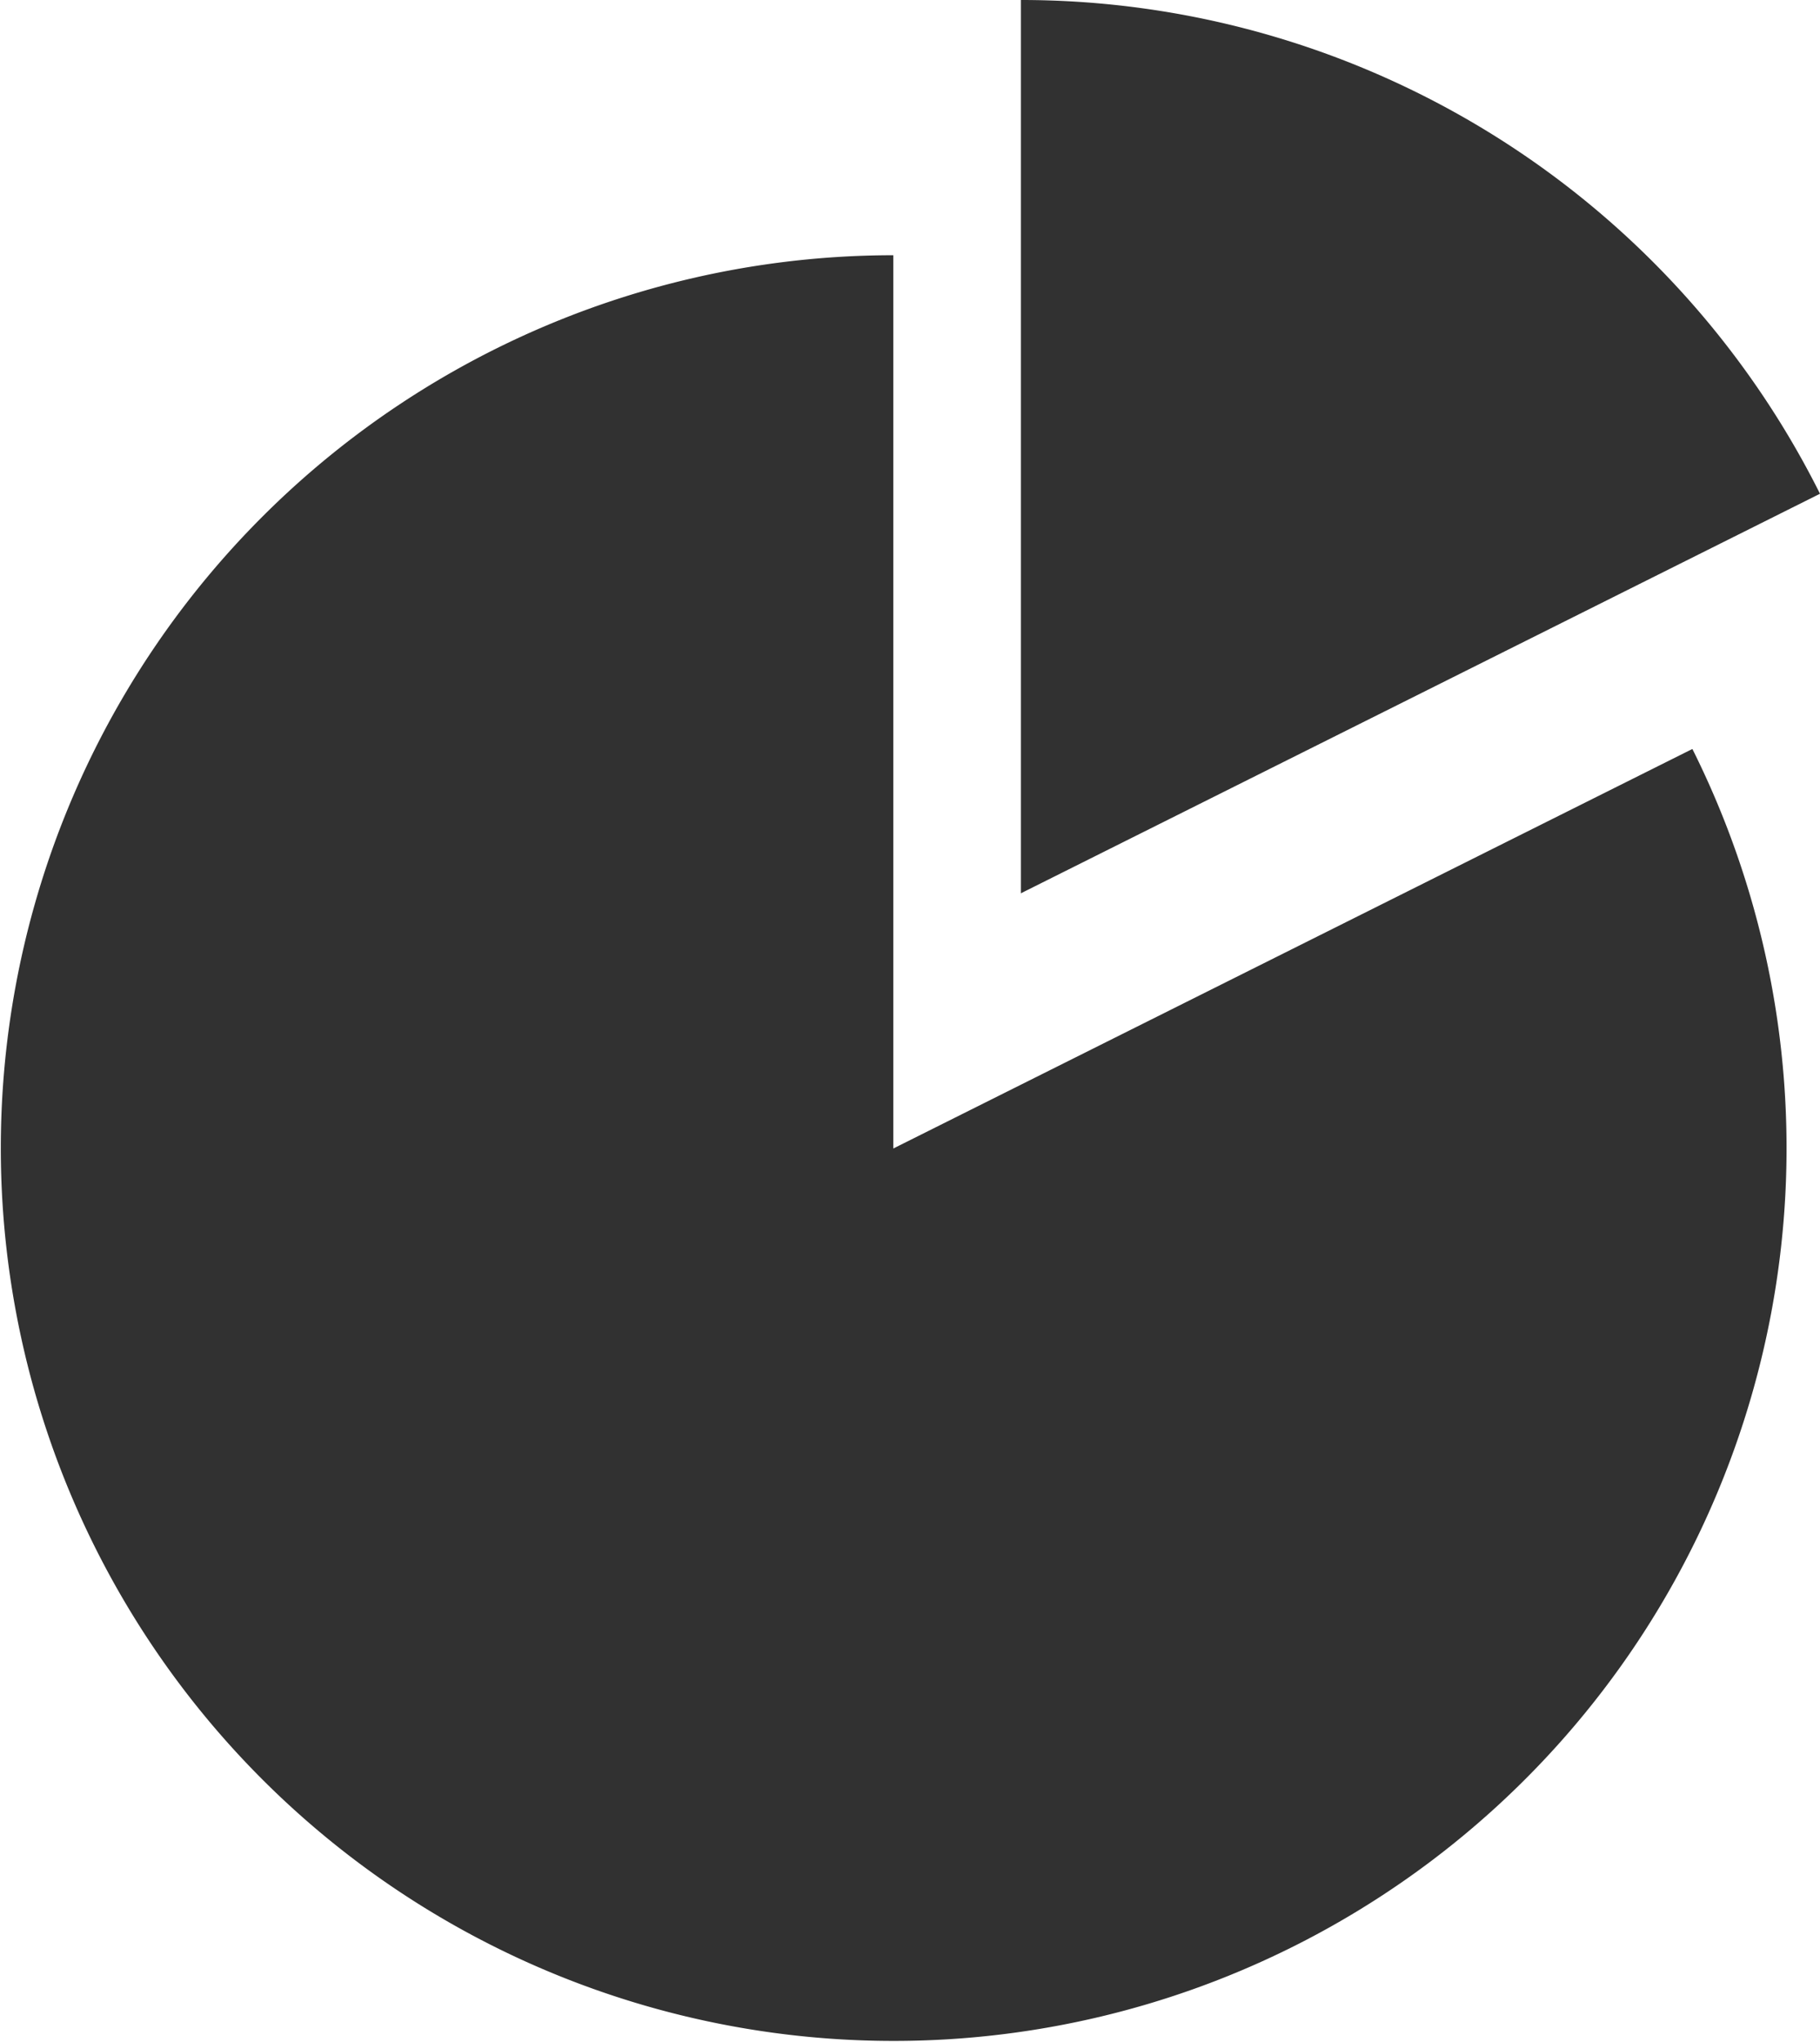 <svg xmlns="http://www.w3.org/2000/svg" width="17" height="19.072" viewBox="0 0 17 19.072">
  <path id="Icon_metro-chart-pie" data-name="Icon metro-chart-pie" d="M10.915,12.656V4.312a8.34,8.34,0,1,0,7.464,4.612ZM19.571,6.54a8.343,8.343,0,0,0-7.464-4.612v8.344L19.571,6.54Z" transform="translate(-2.571 -1.928)" fill="#313131"/>
</svg>
